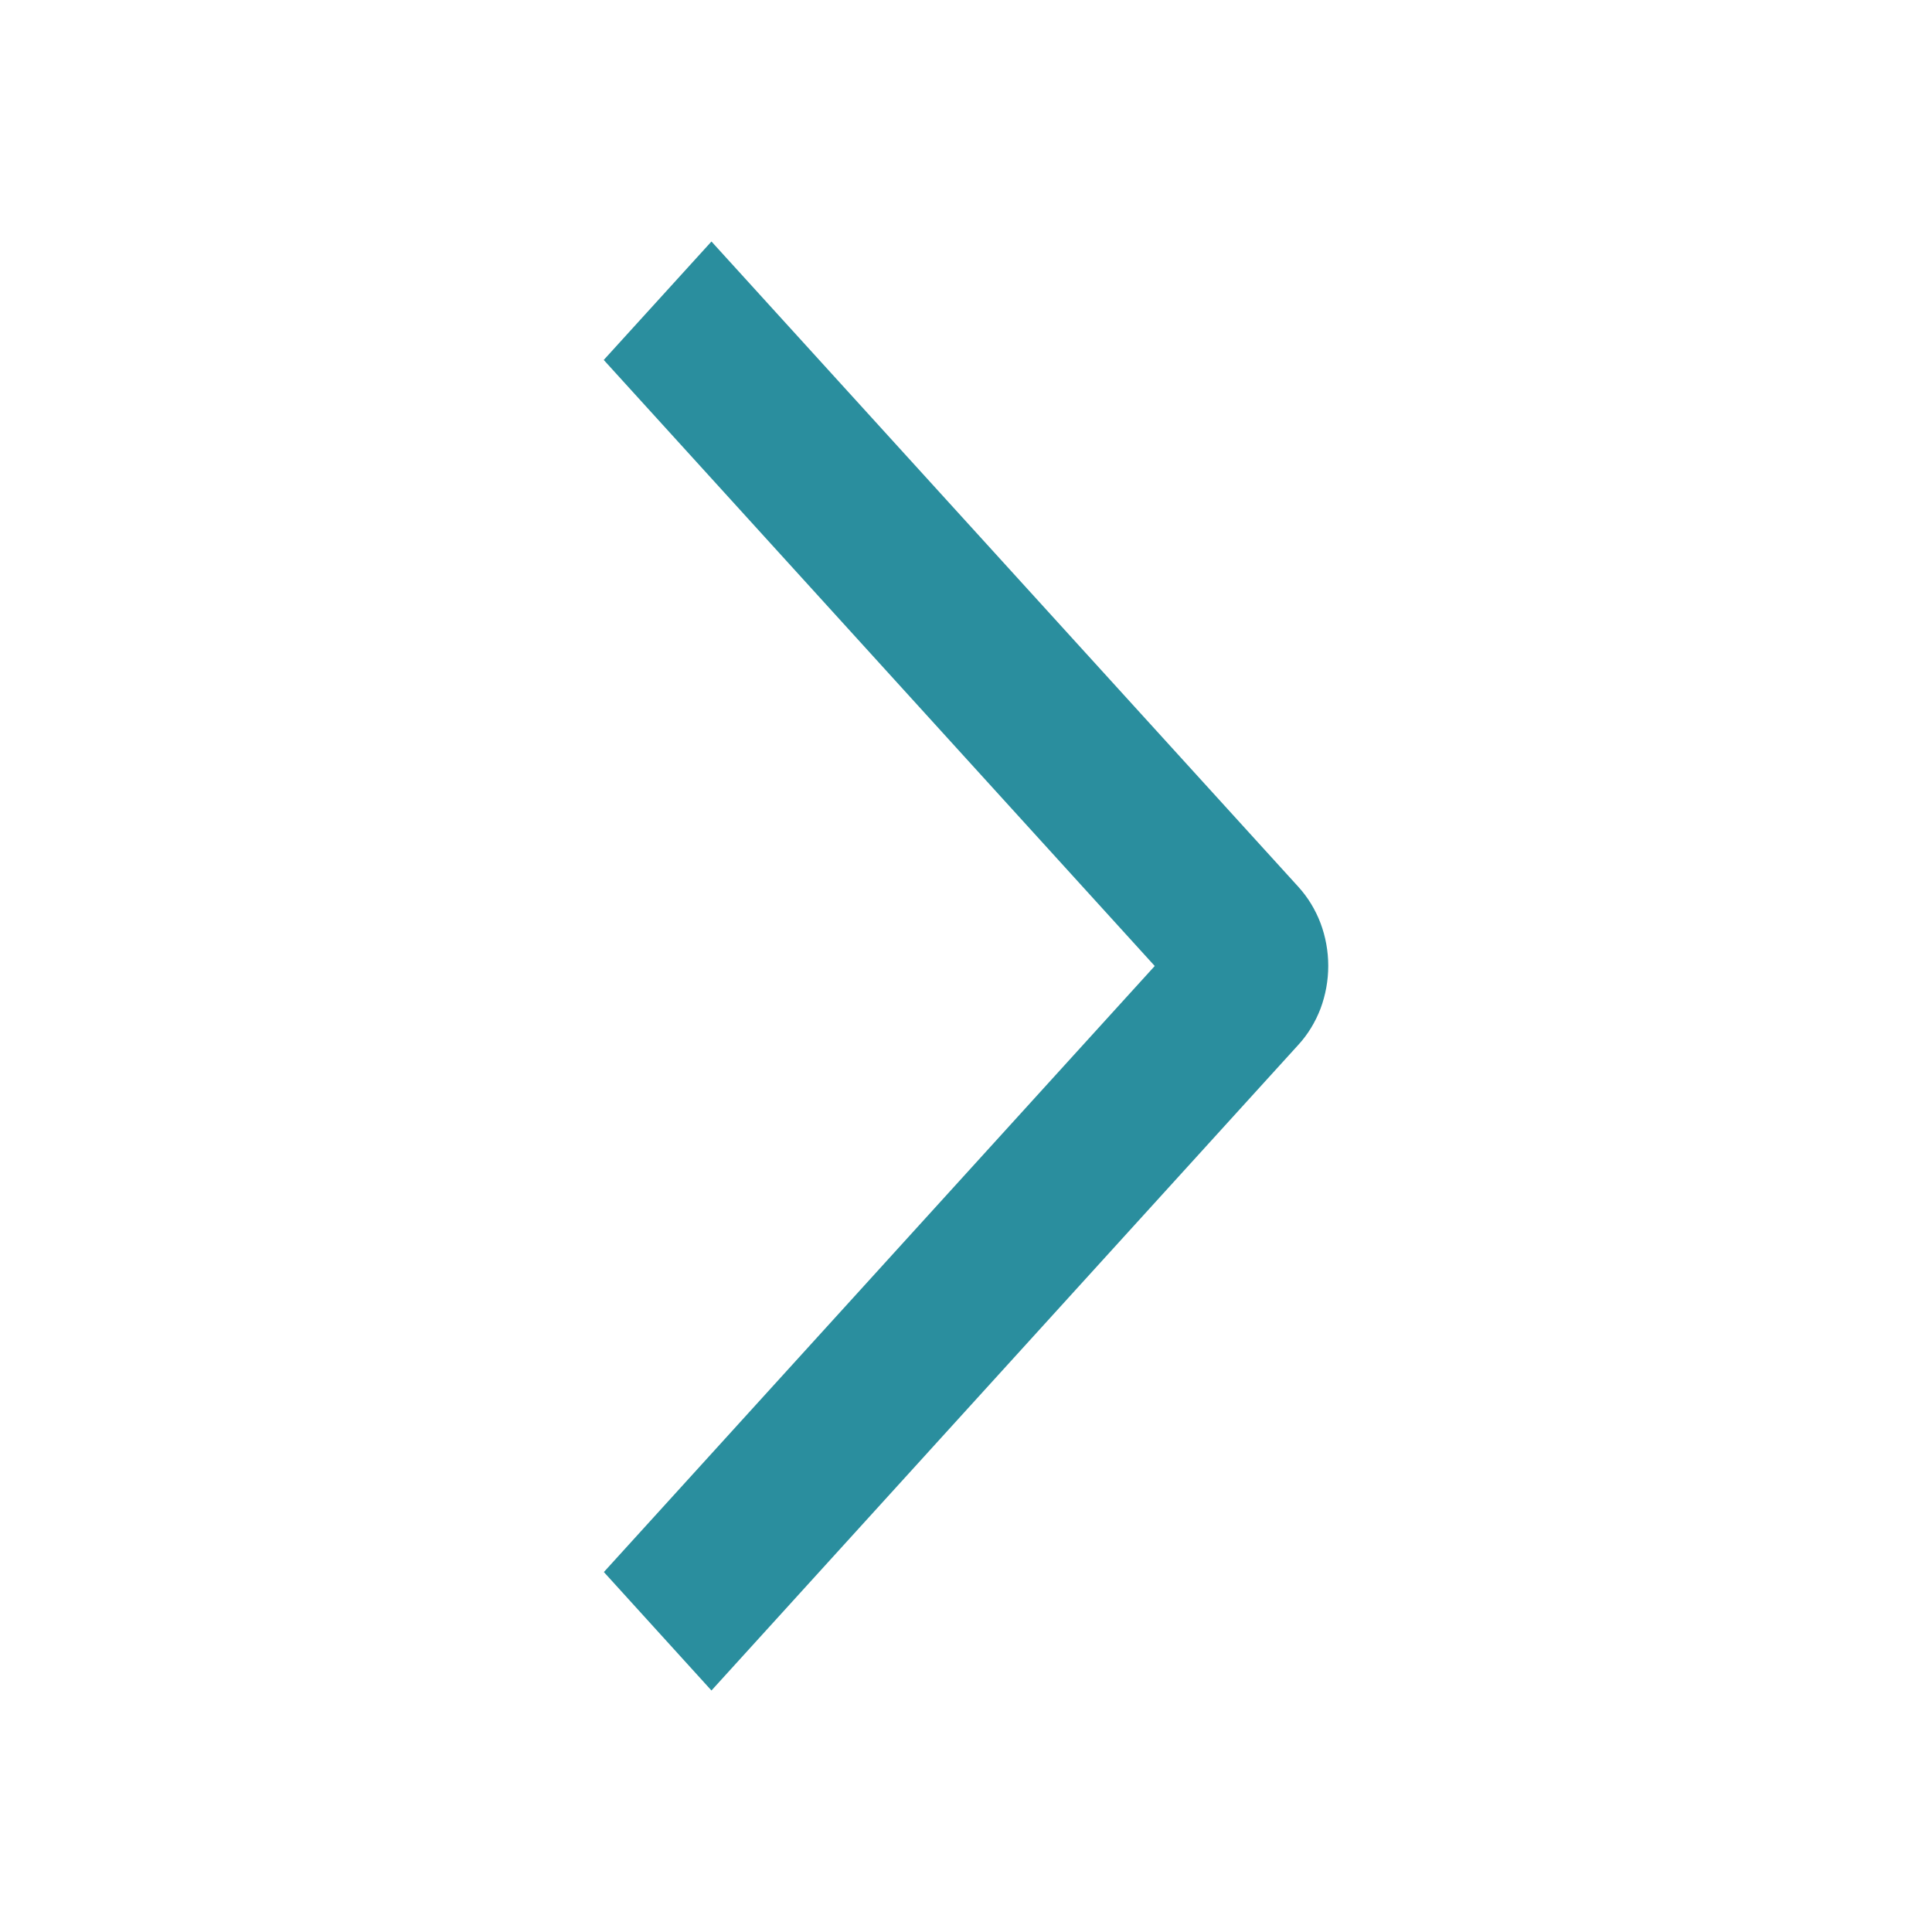 <svg width="16" height="16" viewBox="0 0 16 16" fill="currentColor" xmlns="http://www.w3.org/2000/svg">
<g id="state=right">
<path id="Vector" d="M5 2.981L5.892 2L10.753 7.345C10.831 7.431 10.893 7.532 10.936 7.645C10.978 7.757 11 7.877 11 7.999C11 8.12 10.978 8.24 10.936 8.353C10.893 8.465 10.831 8.567 10.753 8.652L5.892 14L5.001 13.019L9.563 8L5 2.981Z" fill="#2a8e9e"/>
</g>
</svg>
